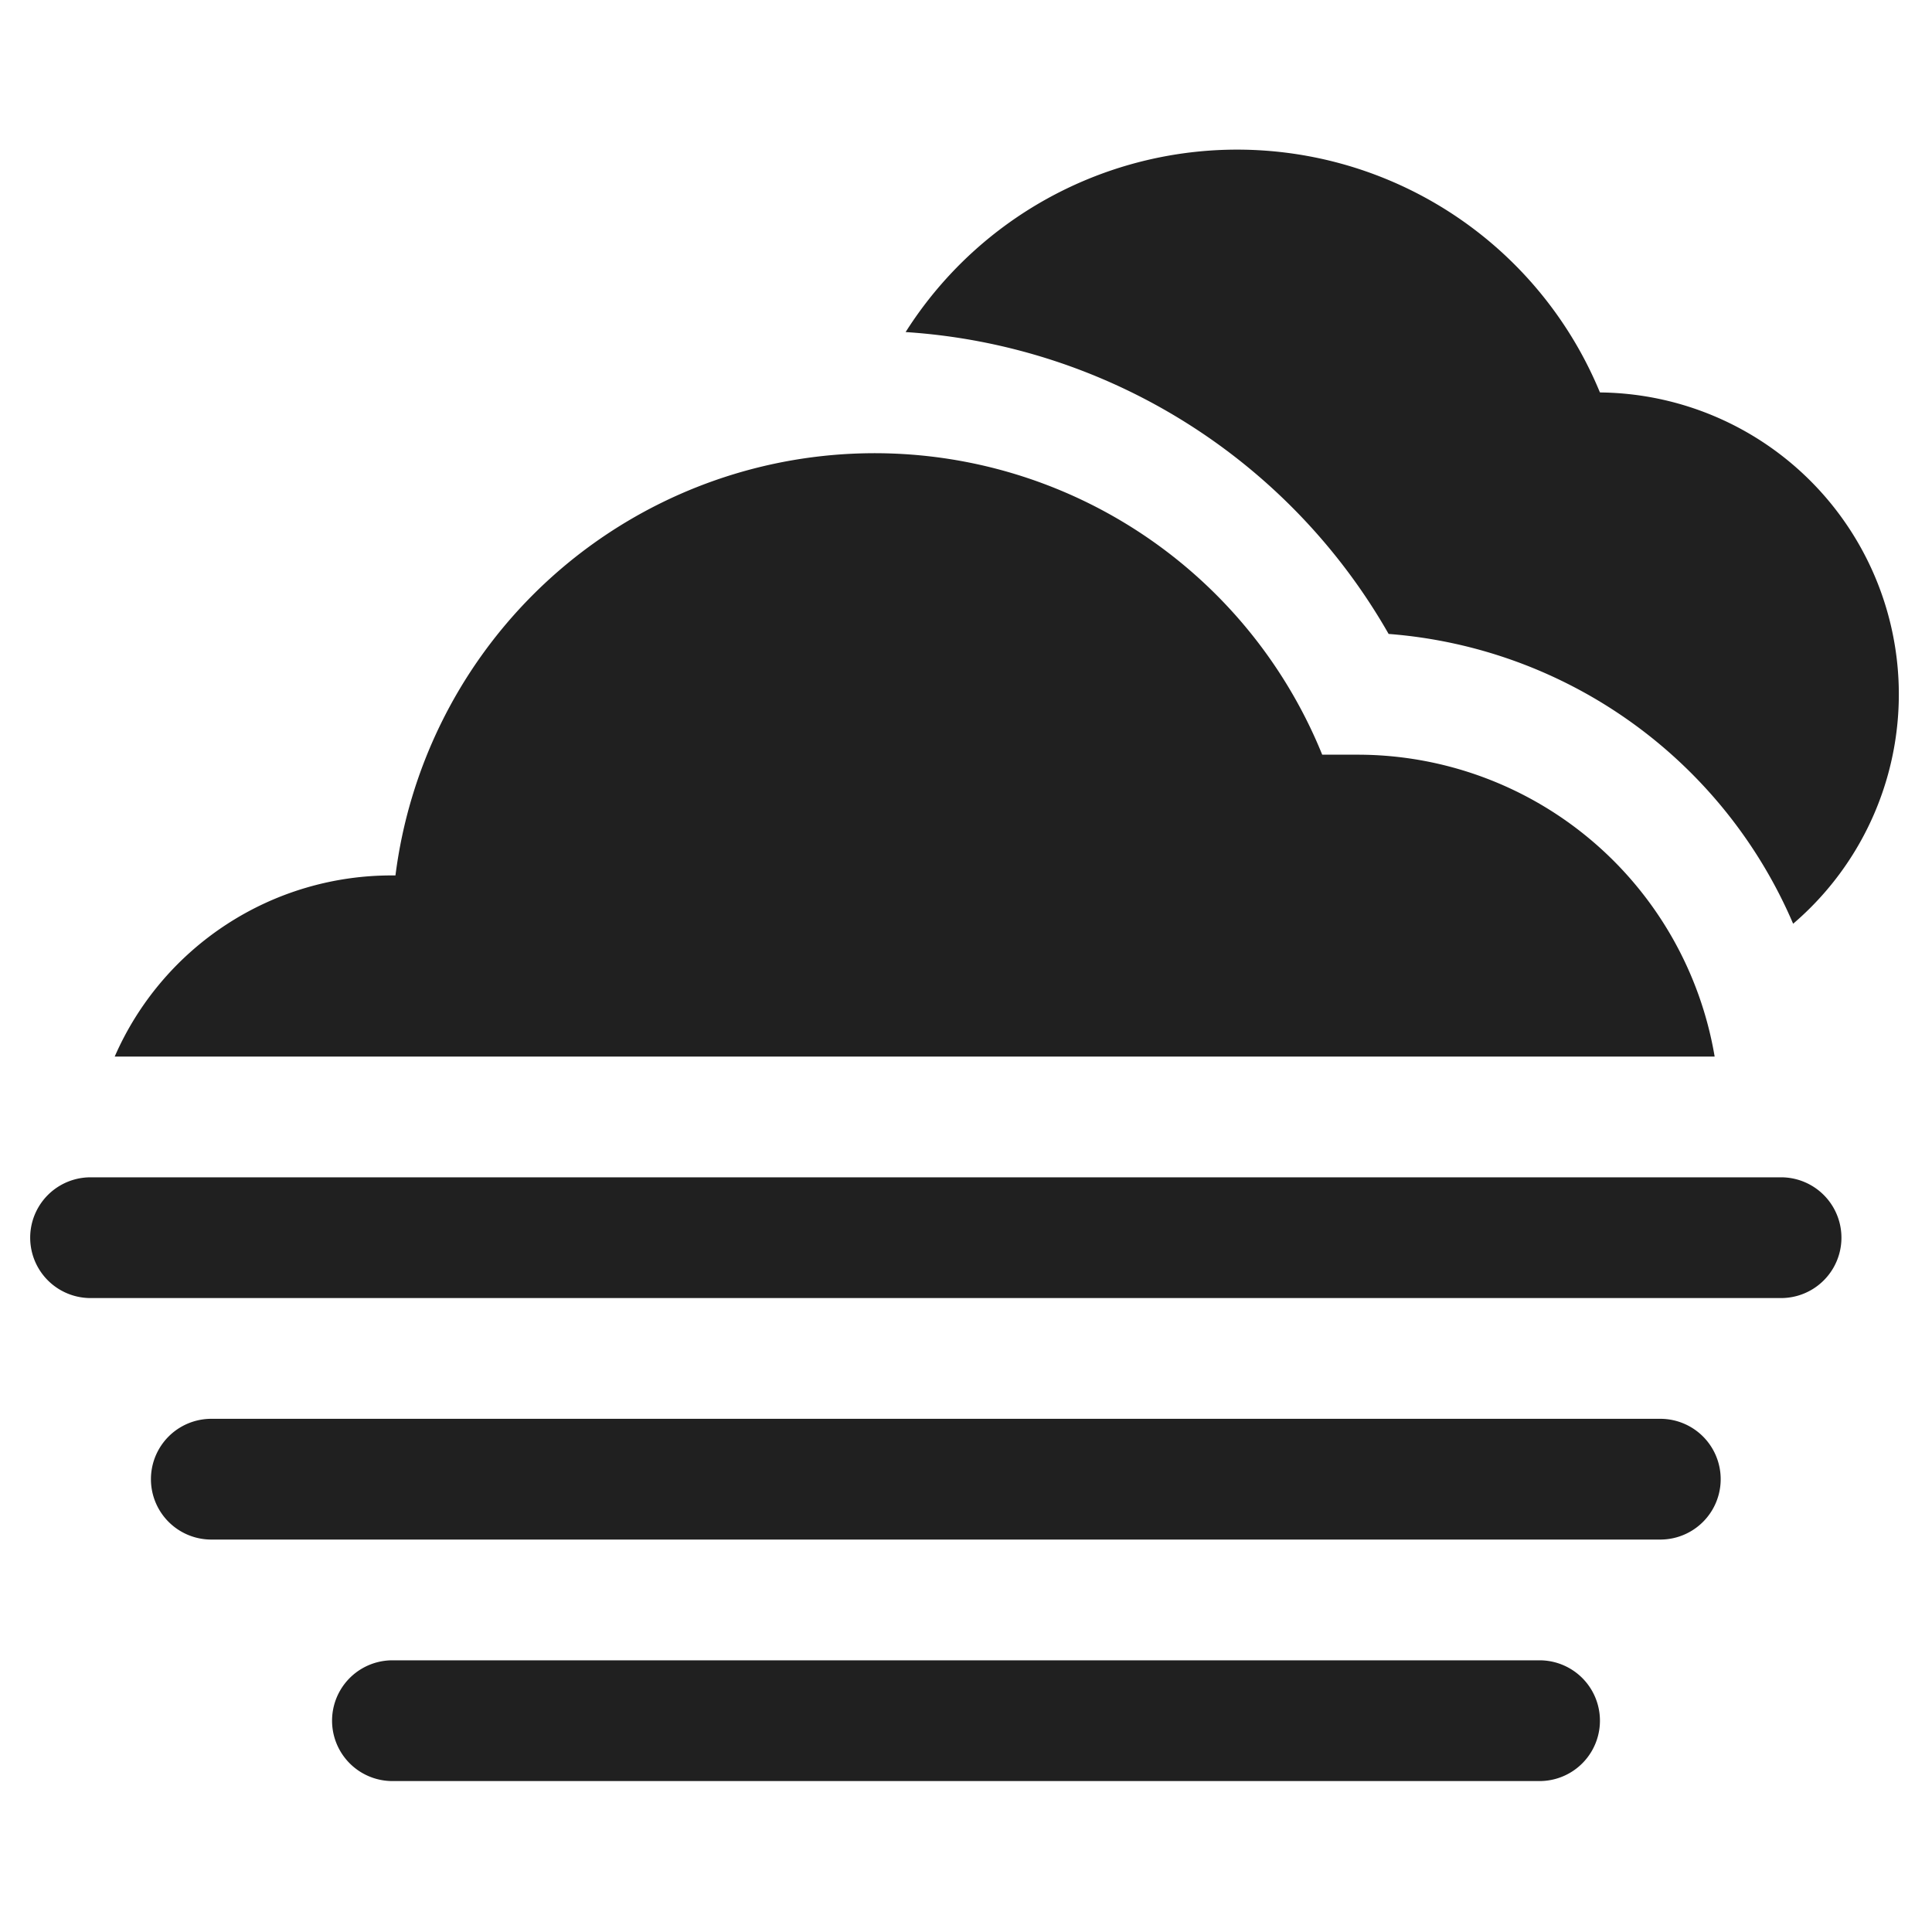 <svg xmlns="http://www.w3.org/2000/svg" viewBox="0 0 64 64" aria-labelledby="title" aria-describedby="desc"><path data-name="layer2" d="M59 39H3a2 2 0 0 0 0 4h56a2 2 0 0 0 0-4zm-4 8H7a2 2 0 0 0 0 4h48a2 2 0 0 0 0-4zm-4 8H13a2 2 0 0 0 0 4h38a2 2 0 0 0 0-4z" fill="#202020"/><path data-name="layer1" d="M45 25h-1.2a16 16 0 0 0-30.7 4H13a10 10 0 0 0-9.2 6h53A12 12 0 0 0 45 25zm1-4a15.9 15.9 0 0 1 13.4 9.6A10 10 0 0 0 53 13a13 13 0 0 0-23-2 19.9 19.9 0 0 1 16 10z" fill="#202020"/></svg>